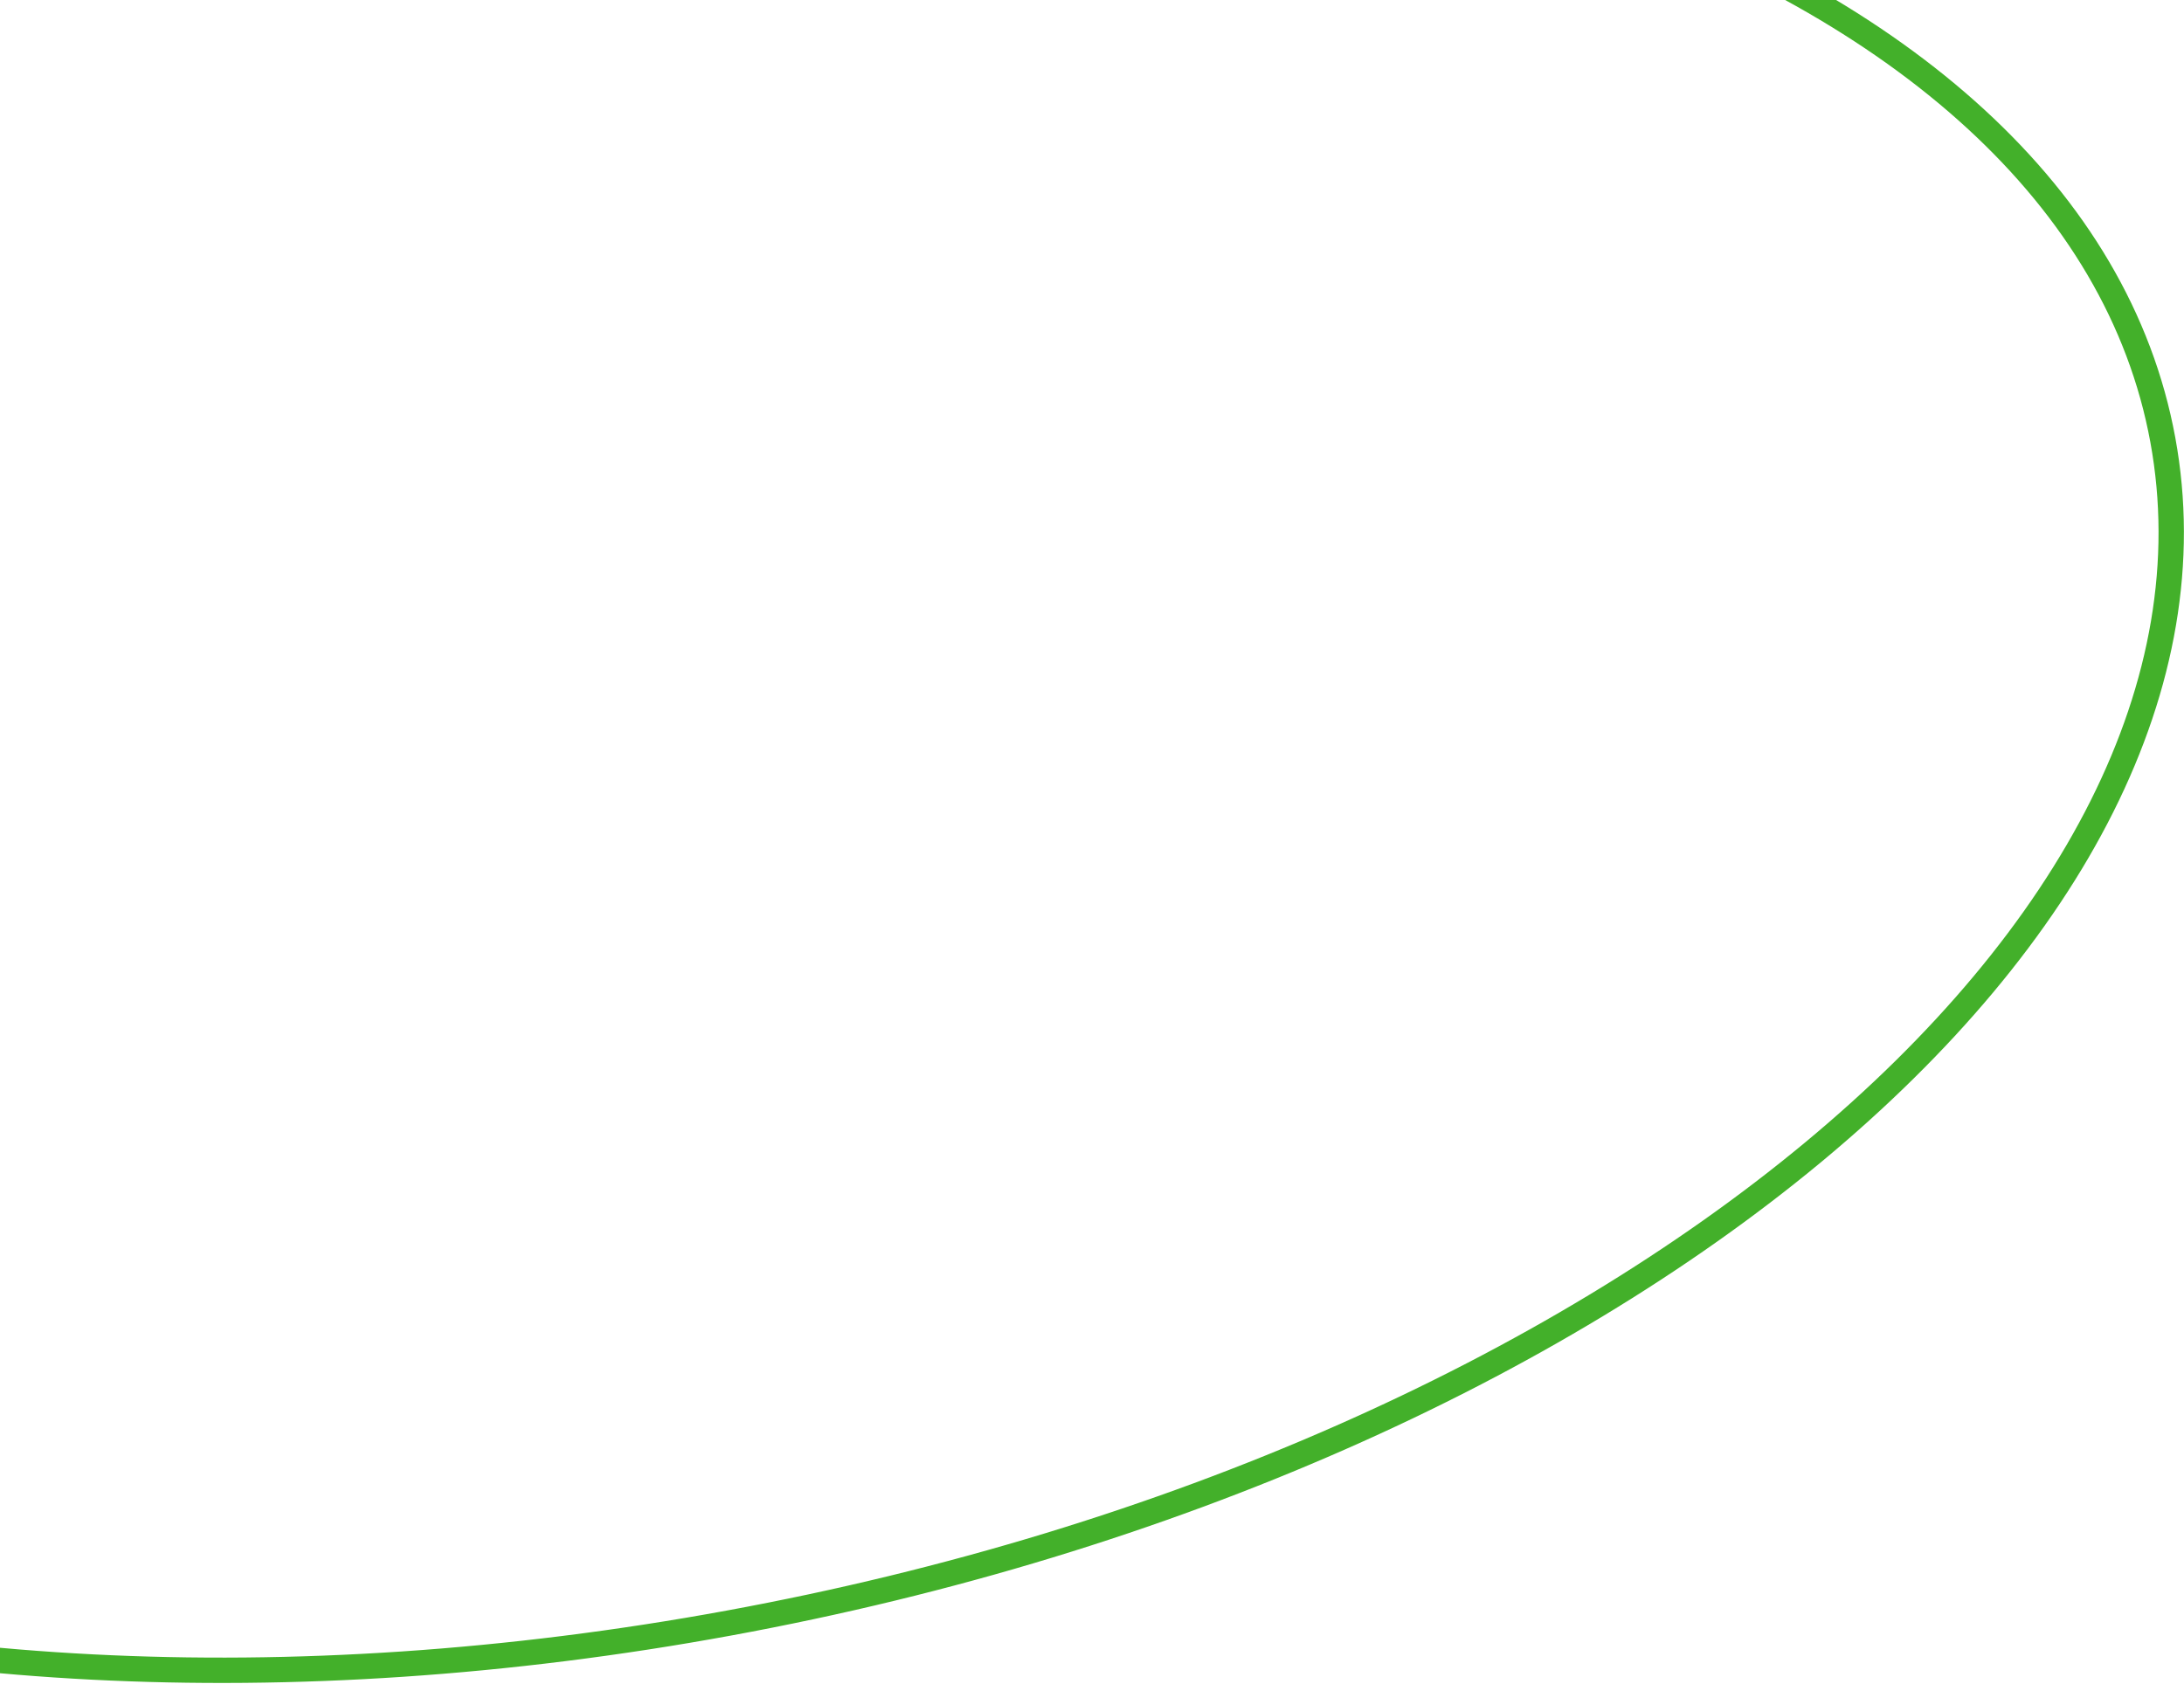 <svg width="603" height="465" viewBox="0 0 603 465" fill="none" xmlns="http://www.w3.org/2000/svg">
<path d="M597.151 121.467C609.457 188.478 572.242 258.756 500.531 318.254C428.918 377.67 323.504 425.756 201.242 448.206C78.98 470.657 -36.641 463.161 -124.691 433.063C-212.862 402.924 -272.617 350.453 -284.922 283.441C-297.227 216.43 -260.013 146.152 -188.302 86.654C-116.689 27.238 -11.275 -20.848 110.987 -43.298C233.249 -65.749 348.87 -58.252 436.92 -28.155C525.091 1.984 584.846 54.456 597.151 121.467Z" stroke="#43B02A" stroke-width="7"/>
</svg>
